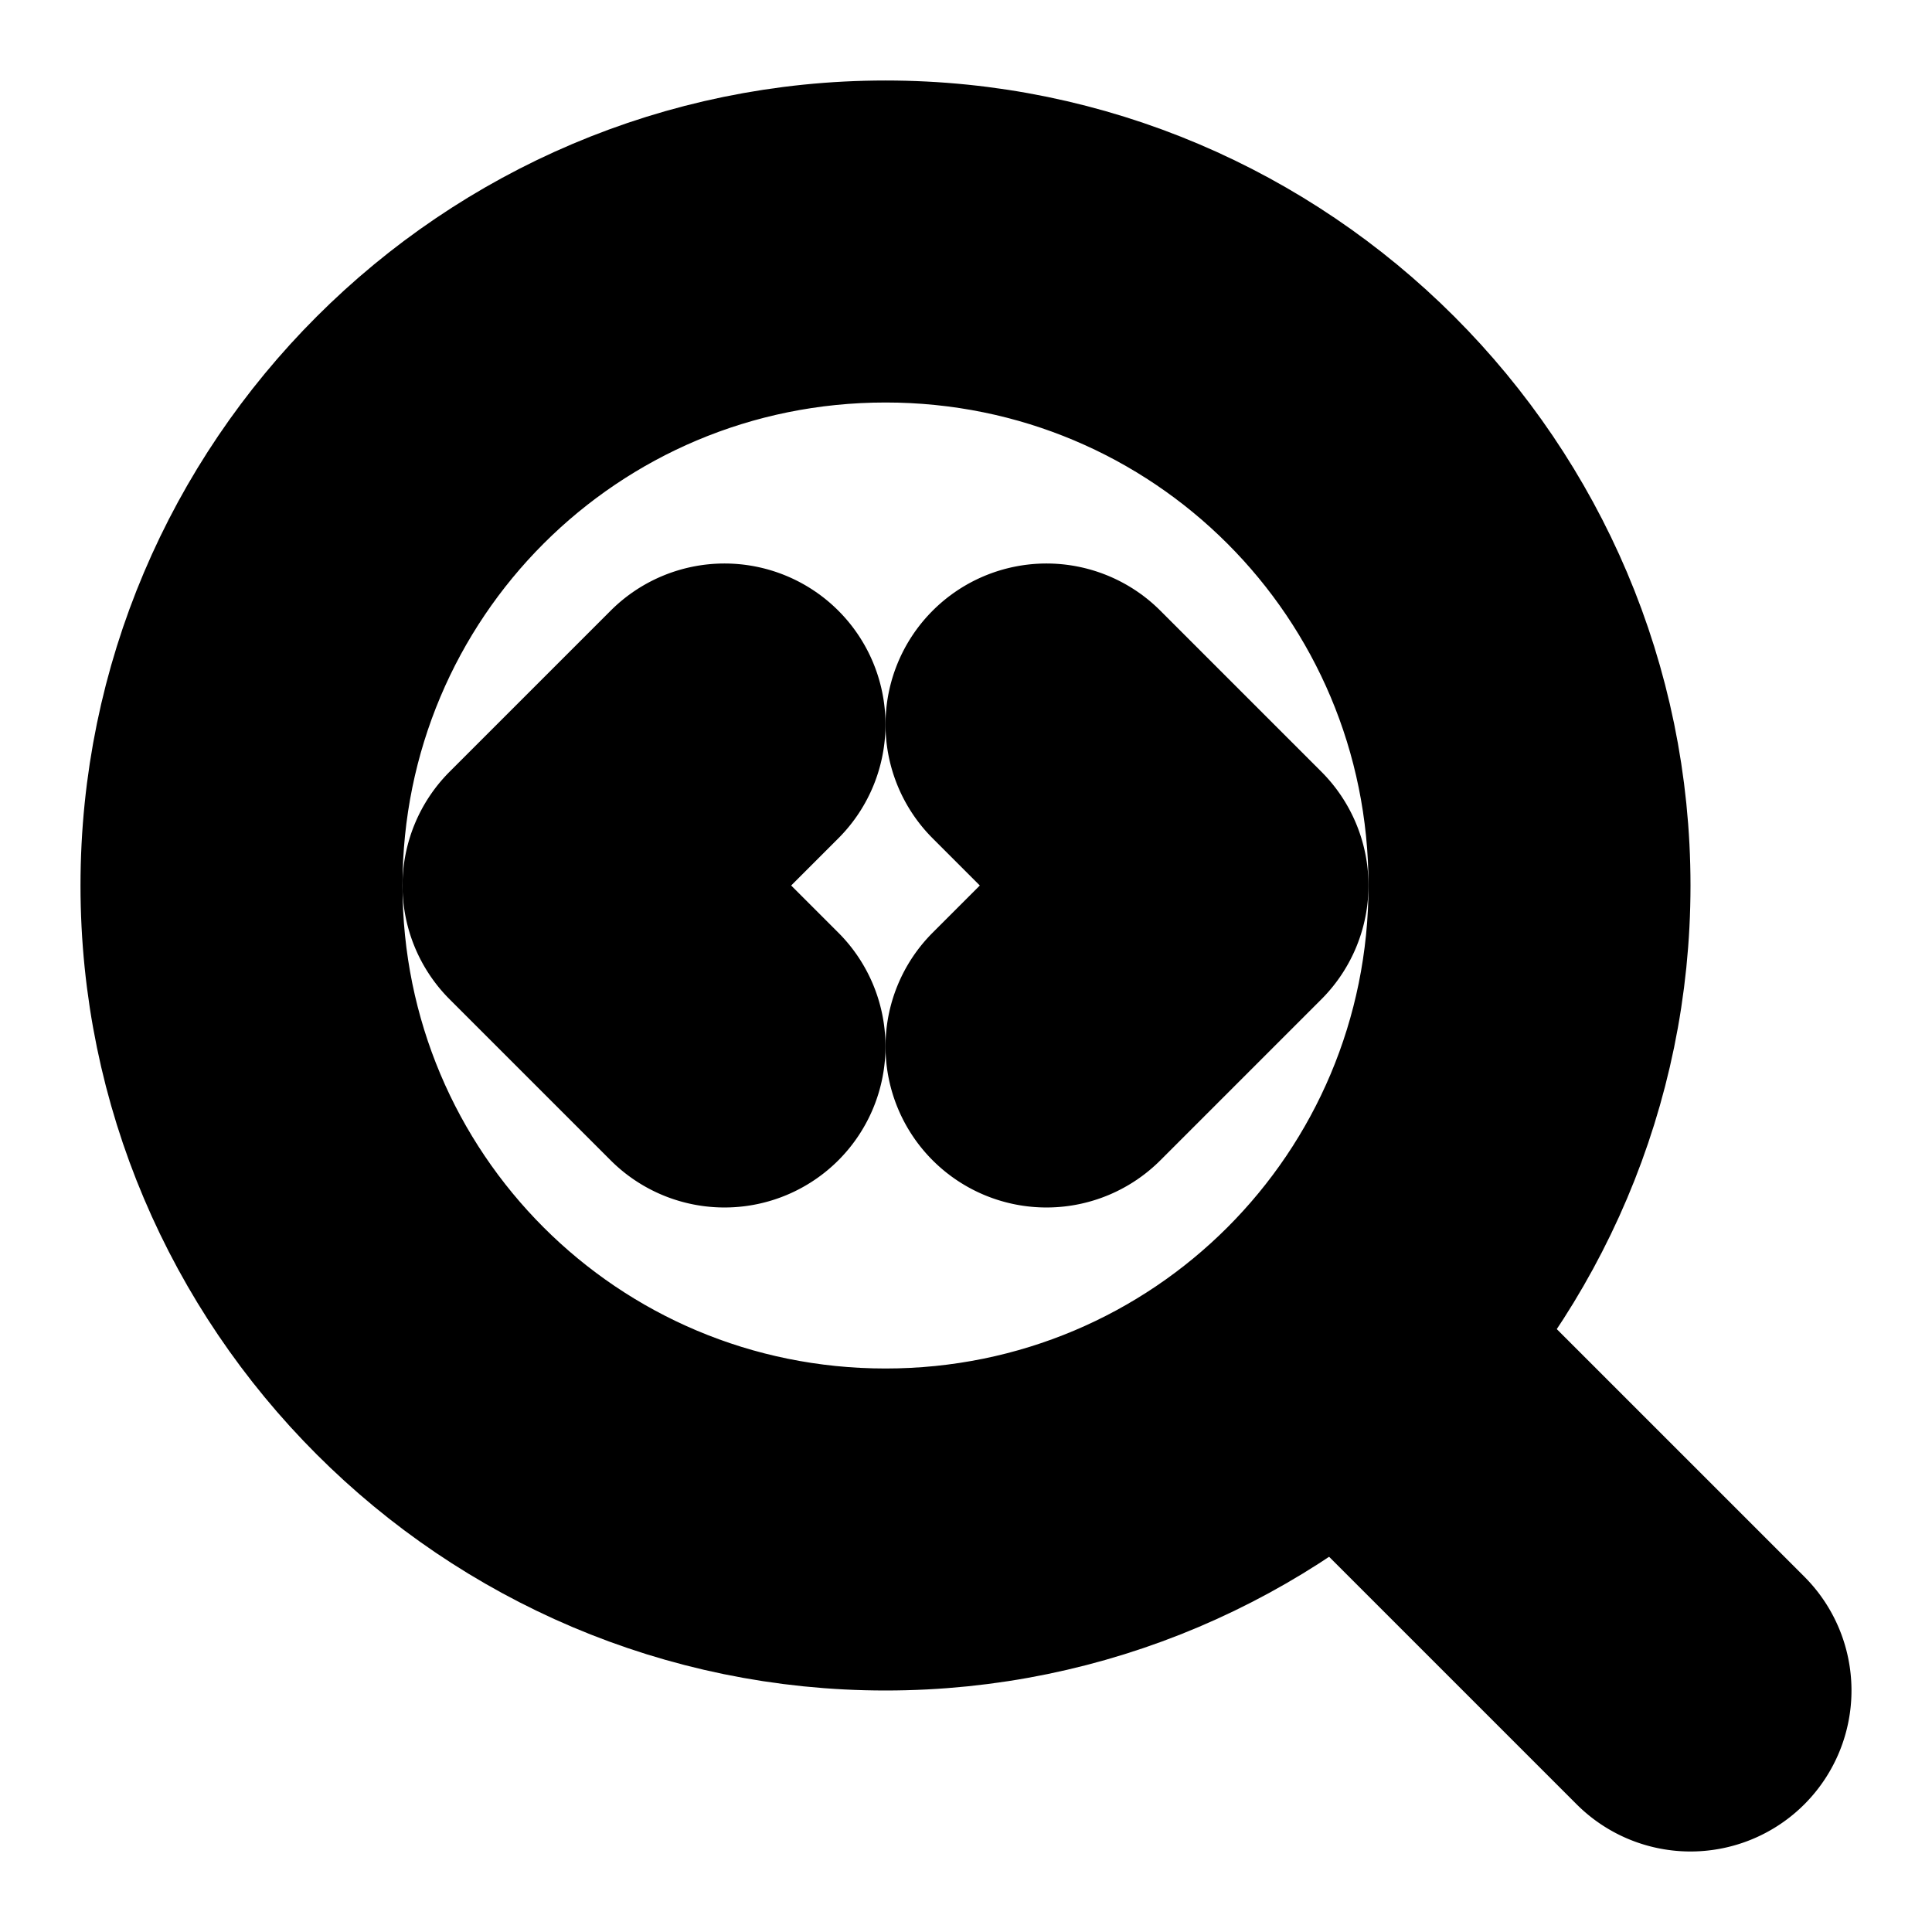 <?xml version="1.0" encoding="UTF-8" standalone="no"?>
<svg
   width="24"
   height="24"
   viewBox="0 0 24 24"
   fill="none"
   stroke="currentColor"
   stroke-width="2"
   stroke-linecap="round"
   stroke-linejoin="round"
   version="1.1"
   id="svg10"
   xmlns="http://www.w3.org/2000/svg"
   xmlns:svg="http://www.w3.org/2000/svg">
  <defs
     id="defs14" />
  <path
     style="color:#000000;fill:#000000;-inkscape-stroke:none"
     d="M 9,8 A 1,1 0 0 0 8.293,8.293 L 6.293,10.293 a 1,1 0 0 0 0,1.414 l 2,2 a 1,1 0 0 0 1.414,0 1,1 0 0 0 0,-1.414 L 8.414,11 9.707,9.707 a 1,1 0 0 0 0,-1.414 A 1,1 0 0 0 9,8 Z"
     id="path2" />
  <path
     style="color:#000000;fill:#000000;-inkscape-stroke:none"
     d="m 13,8 a 1,1 0 0 0 -0.707,0.293 1,1 0 0 0 0,1.414 L 13.586,11 12.293,12.293 a 1,1 0 0 0 0,1.414 1,1 0 0 0 1.414,0 l 2,-2 a 1,1 0 0 0 0,-1.414 l -2,-2 A 1,1 0 0 0 13,8 Z"
     id="path4" />
  <path
     style="color:#000000;fill:#000000;-inkscape-stroke:none"
     d="m 11,2 c -4.959,0 -9,4.041 -9,9 0,4.959 4.041,9 9,9 4.959,0 9,-4.041 9,-9 0,-4.959 -4.041,-9 -9,-9 z m 0,2 c 3.878,0 7,3.122 7,7 0,3.878 -3.122,7 -7,7 C 7.122,18 4,14.878 4,11 4,7.122 7.122,4 11,4 Z"
     id="circle6" />
  <path
     style="color:#000000;fill:#000000;-inkscape-stroke:none"
     d="m 15.992,15.992 a 1,1 0 0 0 0,1.414 l 4.301,4.301 a 1,1 0 0 0 1.414,0 1,1 0 0 0 0,-1.414 L 17.406,15.992 a 1,1 0 0 0 -1.414,0 z"
     id="path8" />
</svg>
